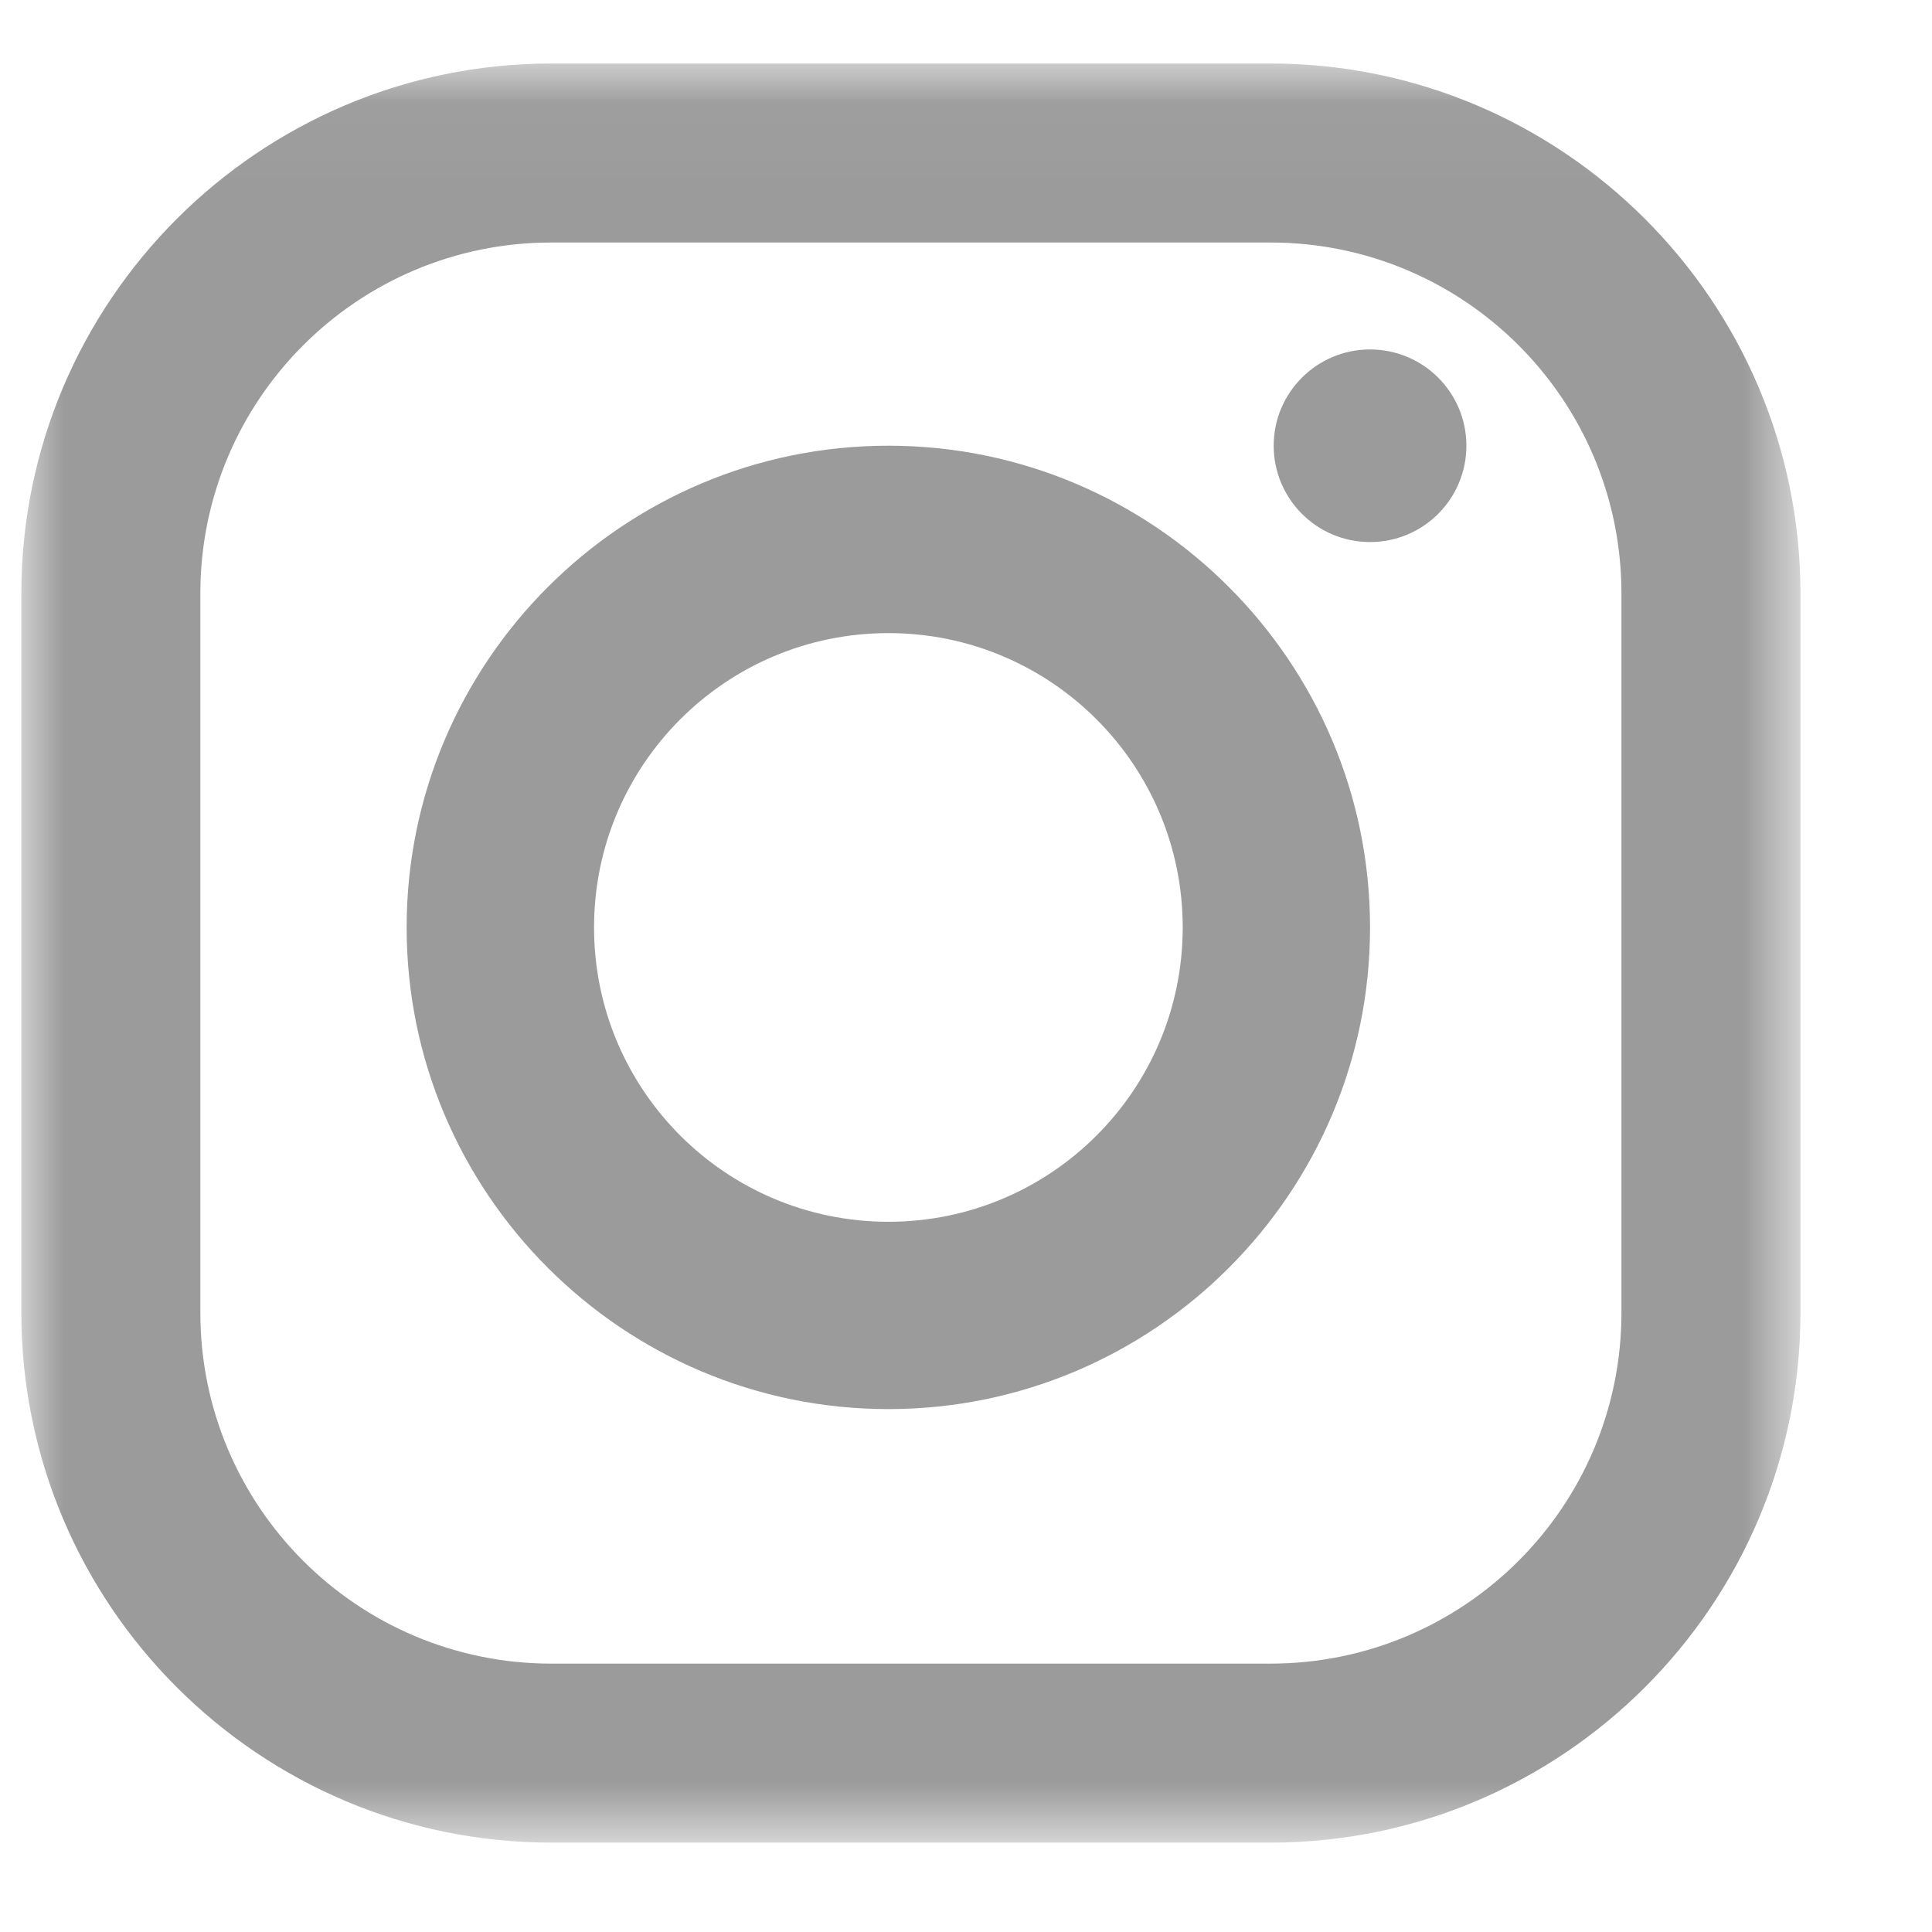 <?xml version="1.0" encoding="UTF-8"?>
<svg width="23px" height="23px" viewBox="0 0 23 23" version="1.1" xmlns="http://www.w3.org/2000/svg" xmlns:xlink="http://www.w3.org/1999/xlink">
    <!-- Generator: sketchtool 52.5 (67469) - http://www.bohemiancoding.com/sketch -->
    <title>5F64A8B0-CDE2-441A-8C8C-89105640C4D9</title>
    <desc>Created with sketchtool.</desc>
    <defs>
        <polygon id="path-1" points="1.15310162e-05 0.037 21.18 0.037 21.18 21.217 1.15310162e-05 21.217"></polygon>
    </defs>
    <g id="Symbols" stroke="none" stroke-width="1" fill="none" fill-rule="evenodd">
        <g id="instagram">
            <g id="Group-8" transform="translate(0.254, 0.719)">
                <g id="Group-3">
                    <mask id="mask-2" fill="white">
                        <use xlink:href="#path-1"></use>
                    </mask>
                    <g id="Clip-2"></g>
                    <path d="M19.049,14.907 C19.049,17.215 17.178,19.086 14.87,19.086 L6.31,19.086 C4.002,19.086 2.131,17.215 2.131,14.907 L2.131,6.347 C2.131,4.039 4.002,2.168 6.31,2.168 L14.87,2.168 C17.178,2.168 19.049,4.039 19.049,6.347 L19.049,14.907 Z M14.87,0.037 L6.31,0.037 C2.83,0.037 1.15310162e-05,2.868 1.15310162e-05,6.347 L1.15310162e-05,14.907 C1.15310162e-05,18.387 2.83,21.217 6.31,21.217 L14.87,21.217 C18.349,21.217 21.18,18.387 21.18,14.907 L21.18,6.347 C21.18,2.868 18.349,0.037 14.87,0.037 Z" id="Fill-1" fill="#9B9B9B" mask="url(#mask-2)"></path>
                </g>
                <path d="M10.322,13.826 C8.387,13.826 6.818,12.257 6.818,10.322 C6.818,8.387 8.387,6.818 10.322,6.818 C12.257,6.818 13.826,8.387 13.826,10.322 C13.826,12.257 12.257,13.826 10.322,13.826 M10.322,4.587 C7.16,4.587 4.587,7.16 4.587,10.322 C4.587,13.484 7.16,16.056 10.322,16.056 C13.484,16.056 16.056,13.484 16.056,10.322 C16.056,7.16 13.484,4.587 10.322,4.587" id="Fill-4" fill="#9B9B9B"></path>
                <path d="M16.056,3.441 C16.69,3.441 17.203,3.954 17.203,4.587 C17.203,5.221 16.69,5.734 16.056,5.734 C15.423,5.734 14.909,5.221 14.909,4.587 C14.909,3.954 15.423,3.441 16.056,3.441" id="Fill-6" fill="#9B9B9B"></path>
            </g>
        </g>
    </g>
</svg>